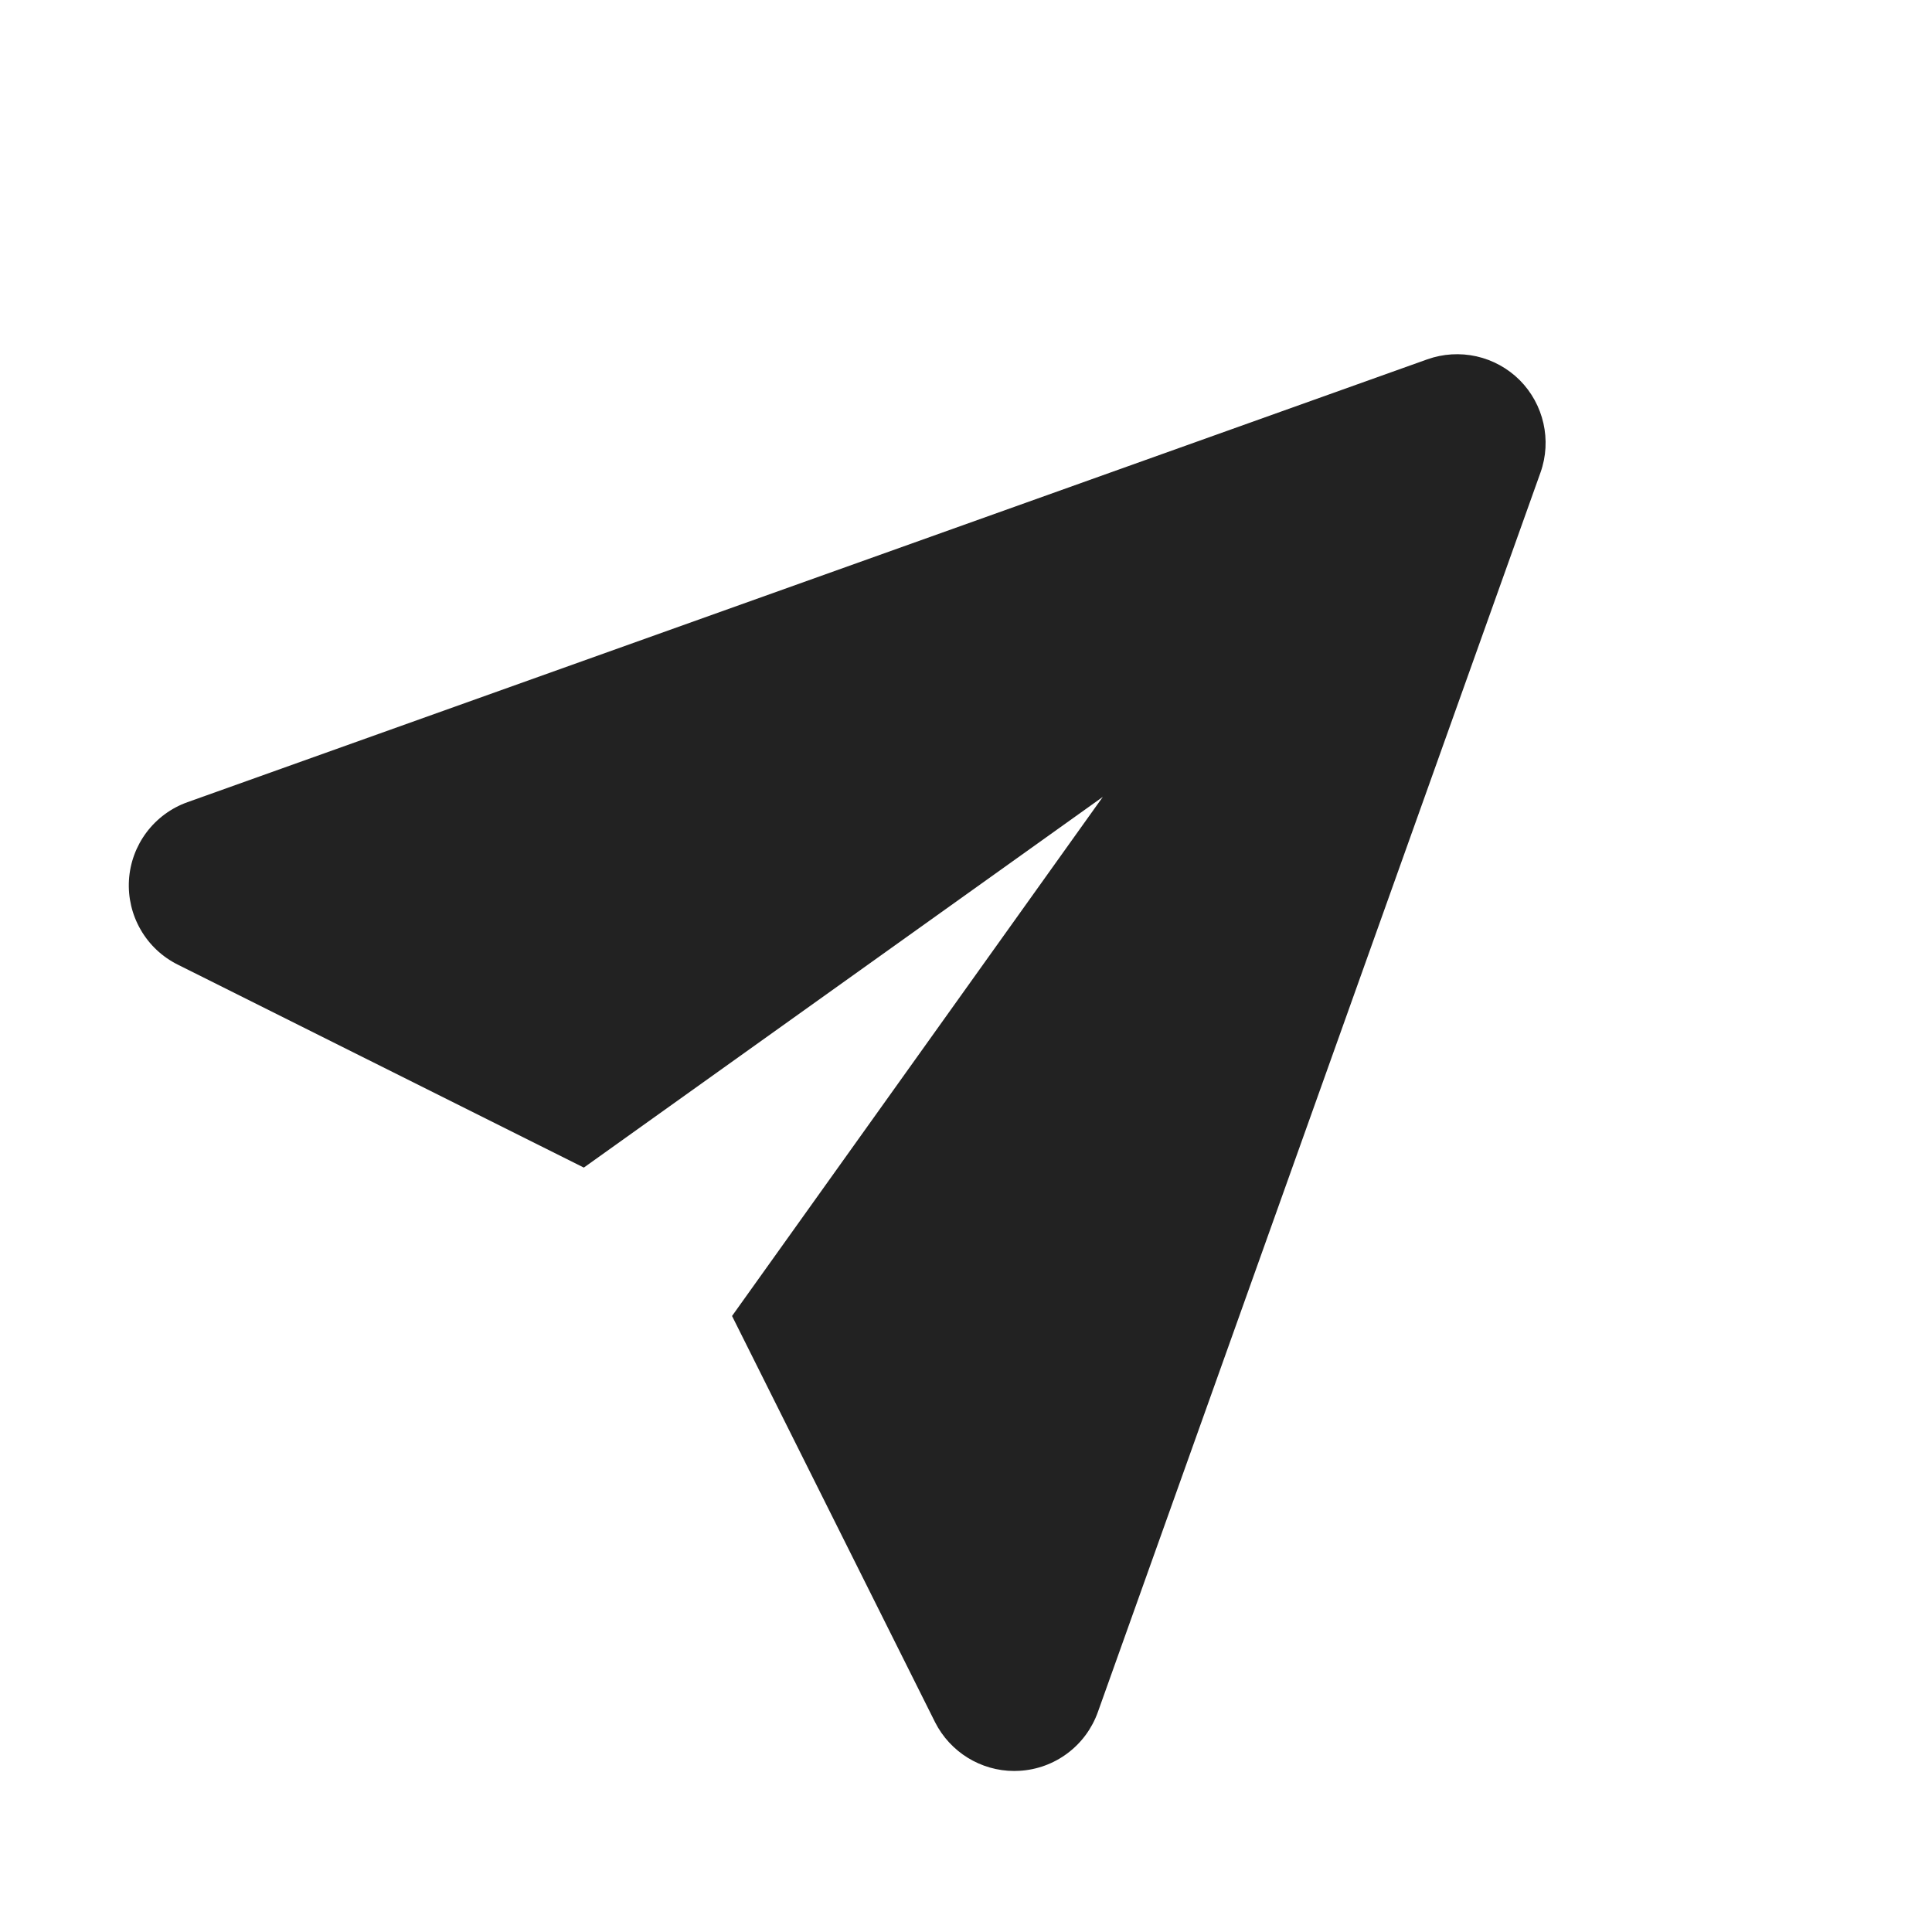 <svg width="32" height="32" viewBox="0 0 32 32" fill="none" xmlns="http://www.w3.org/2000/svg">
<path d="M25.17 6.295C24.973 6.099 24.725 5.963 24.454 5.902C24.184 5.842 23.901 5.859 23.64 5.952L3.107 13.286C2.836 13.382 2.6 13.556 2.427 13.786C2.255 14.015 2.153 14.291 2.136 14.578C2.119 14.865 2.186 15.15 2.33 15.399C2.473 15.648 2.687 15.849 2.944 15.977L9.67 19.339L18.266 13.199L12.125 21.797L15.487 28.524C15.738 29.021 16.247 29.333 16.799 29.333L16.889 29.33C17.176 29.313 17.452 29.212 17.682 29.039C17.912 28.867 18.086 28.63 18.183 28.36L25.516 7.825C25.705 7.293 25.57 6.696 25.17 6.295Z" fill="#222222"/>
</svg>
